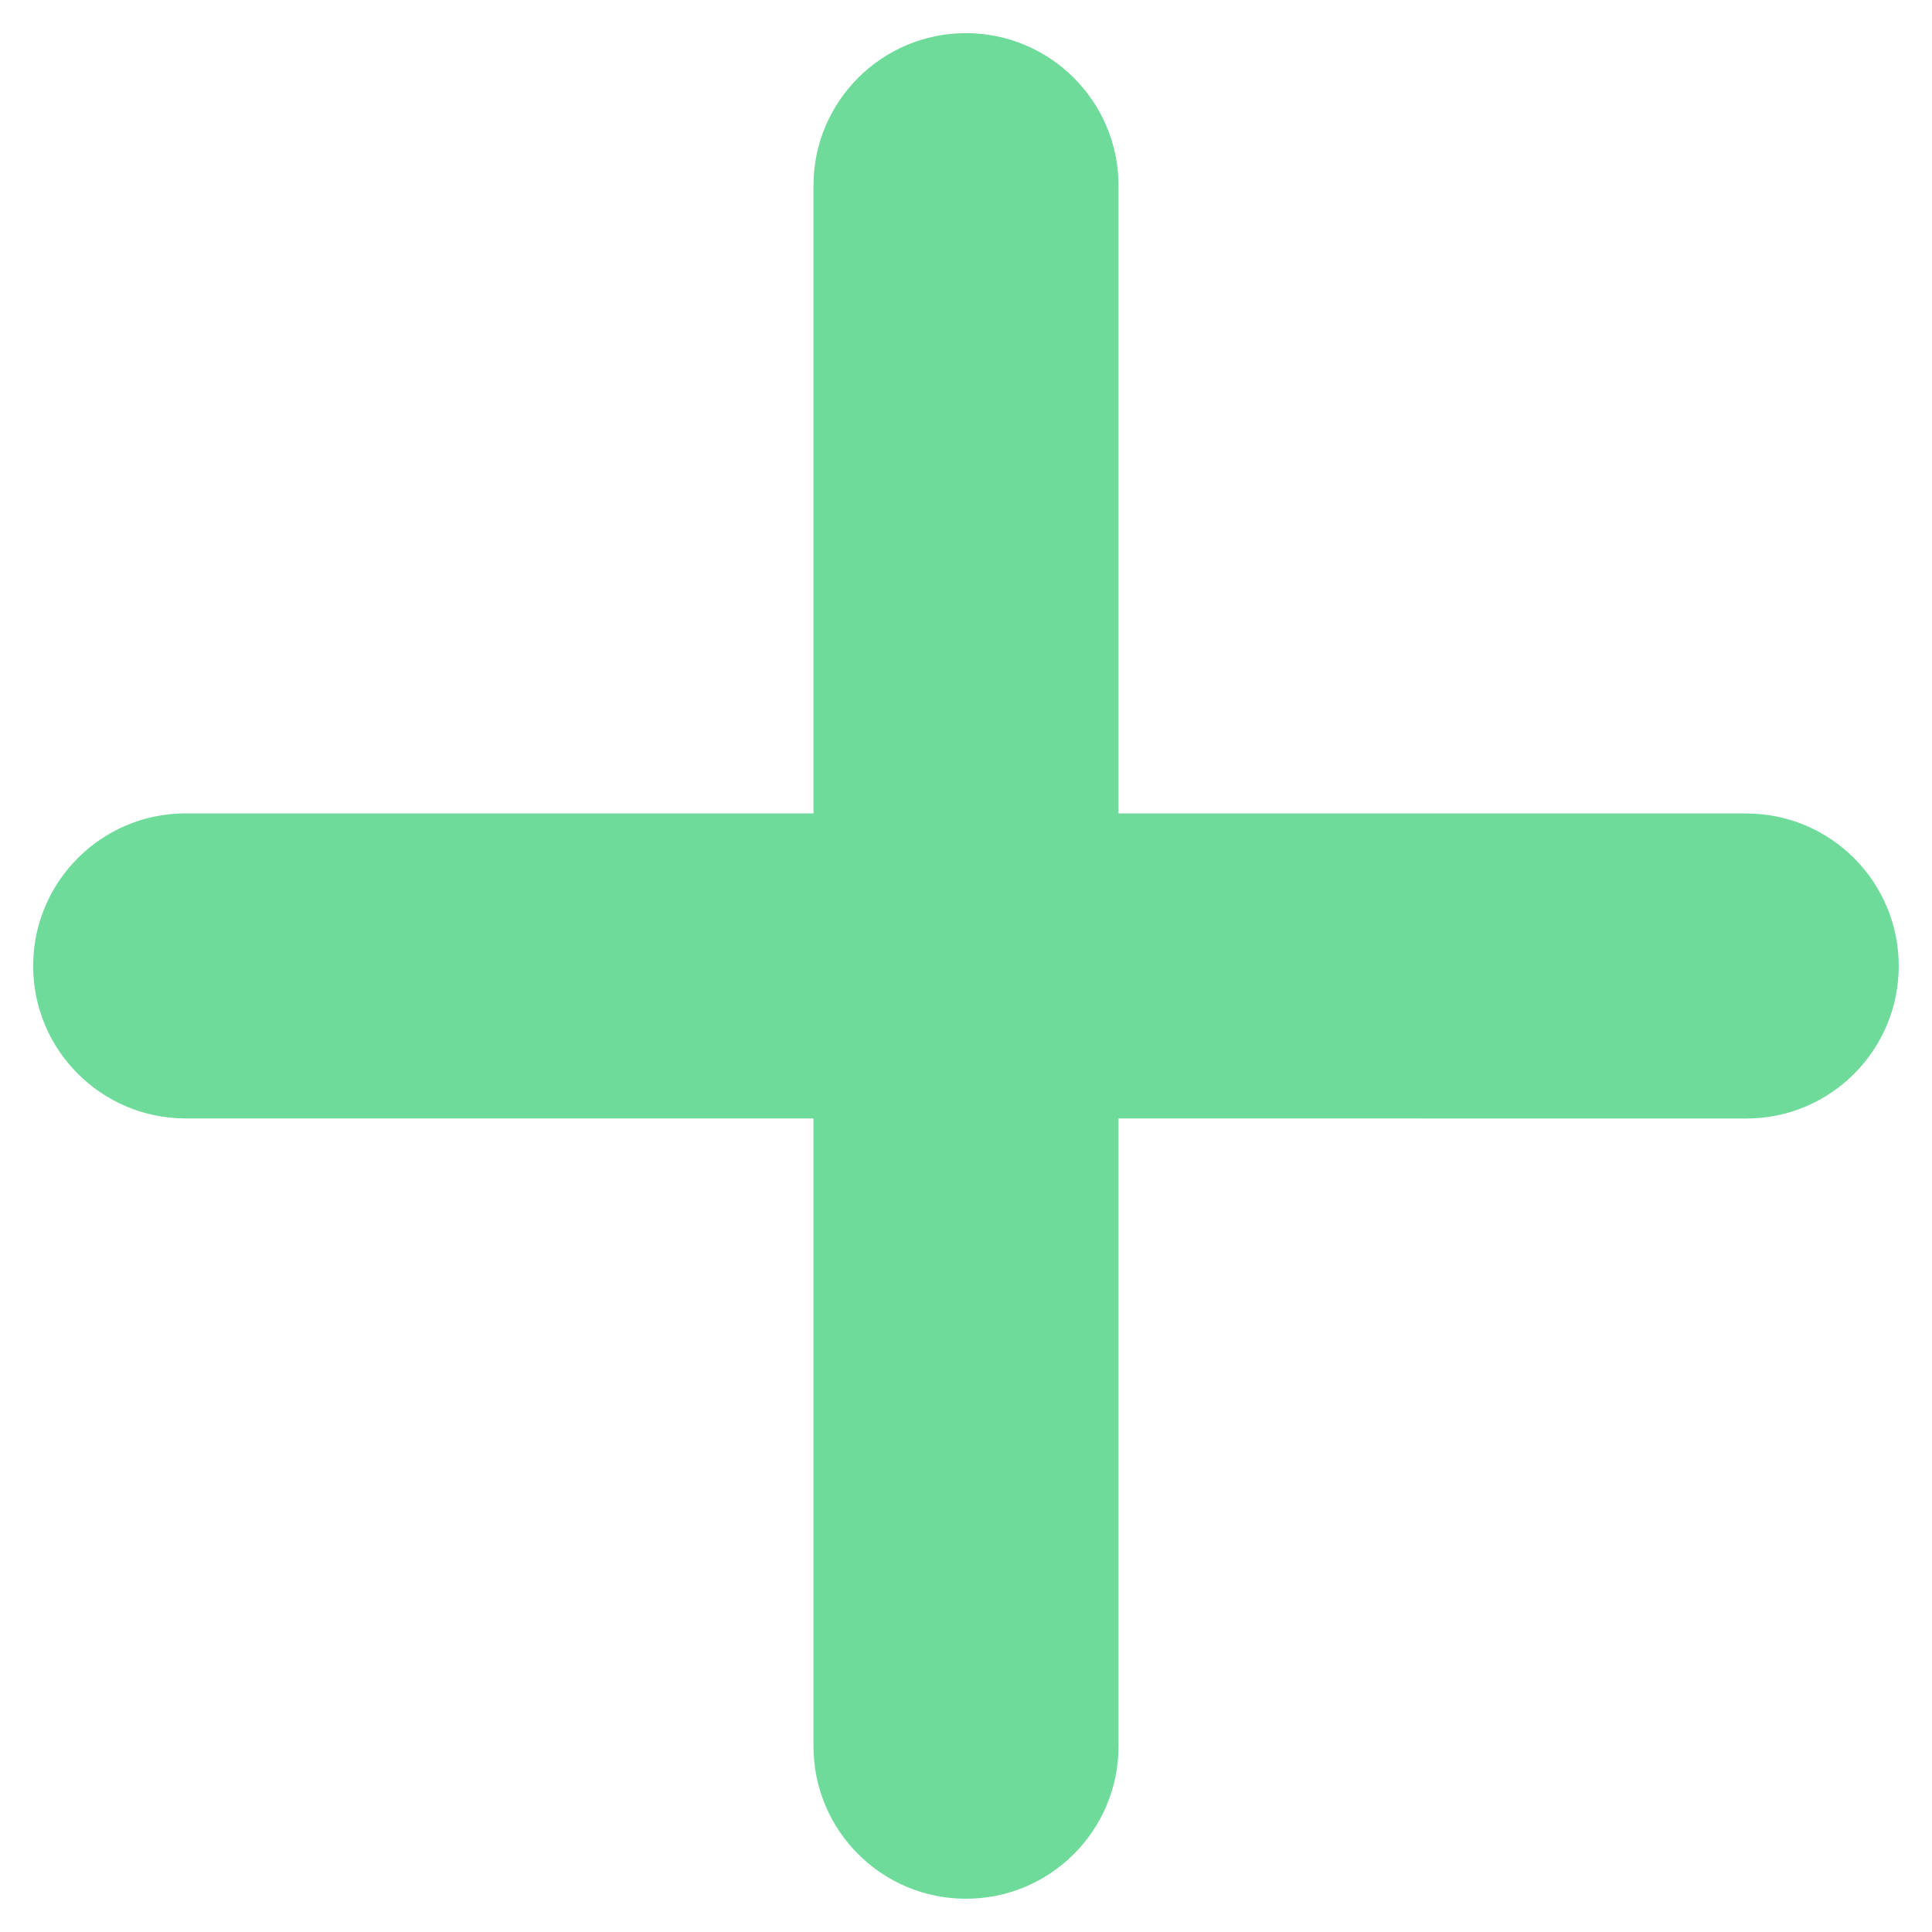 <svg width="19" height="19" viewBox="0 0 19 19" fill="none" xmlns="http://www.w3.org/2000/svg">
<path fill-rule="evenodd" clip-rule="evenodd" d="M11 1.826C11 0.998 10.328 0.326 9.5 0.326C8.671 0.326 8 0.998 8 1.826V7.999H1.826C0.998 7.999 0.326 8.671 0.326 9.499C0.326 10.328 0.998 10.999 1.826 10.999H8L8 17.173C8 18.002 8.671 18.673 9.5 18.673C10.328 18.673 11 18.002 11 17.173L11 10.999L17.173 11C18.002 11 18.673 10.328 18.673 9.5C18.673 8.671 18.002 8 17.173 8L11 7.999V1.826Z" fill="#6EDB9A"/>
</svg>
